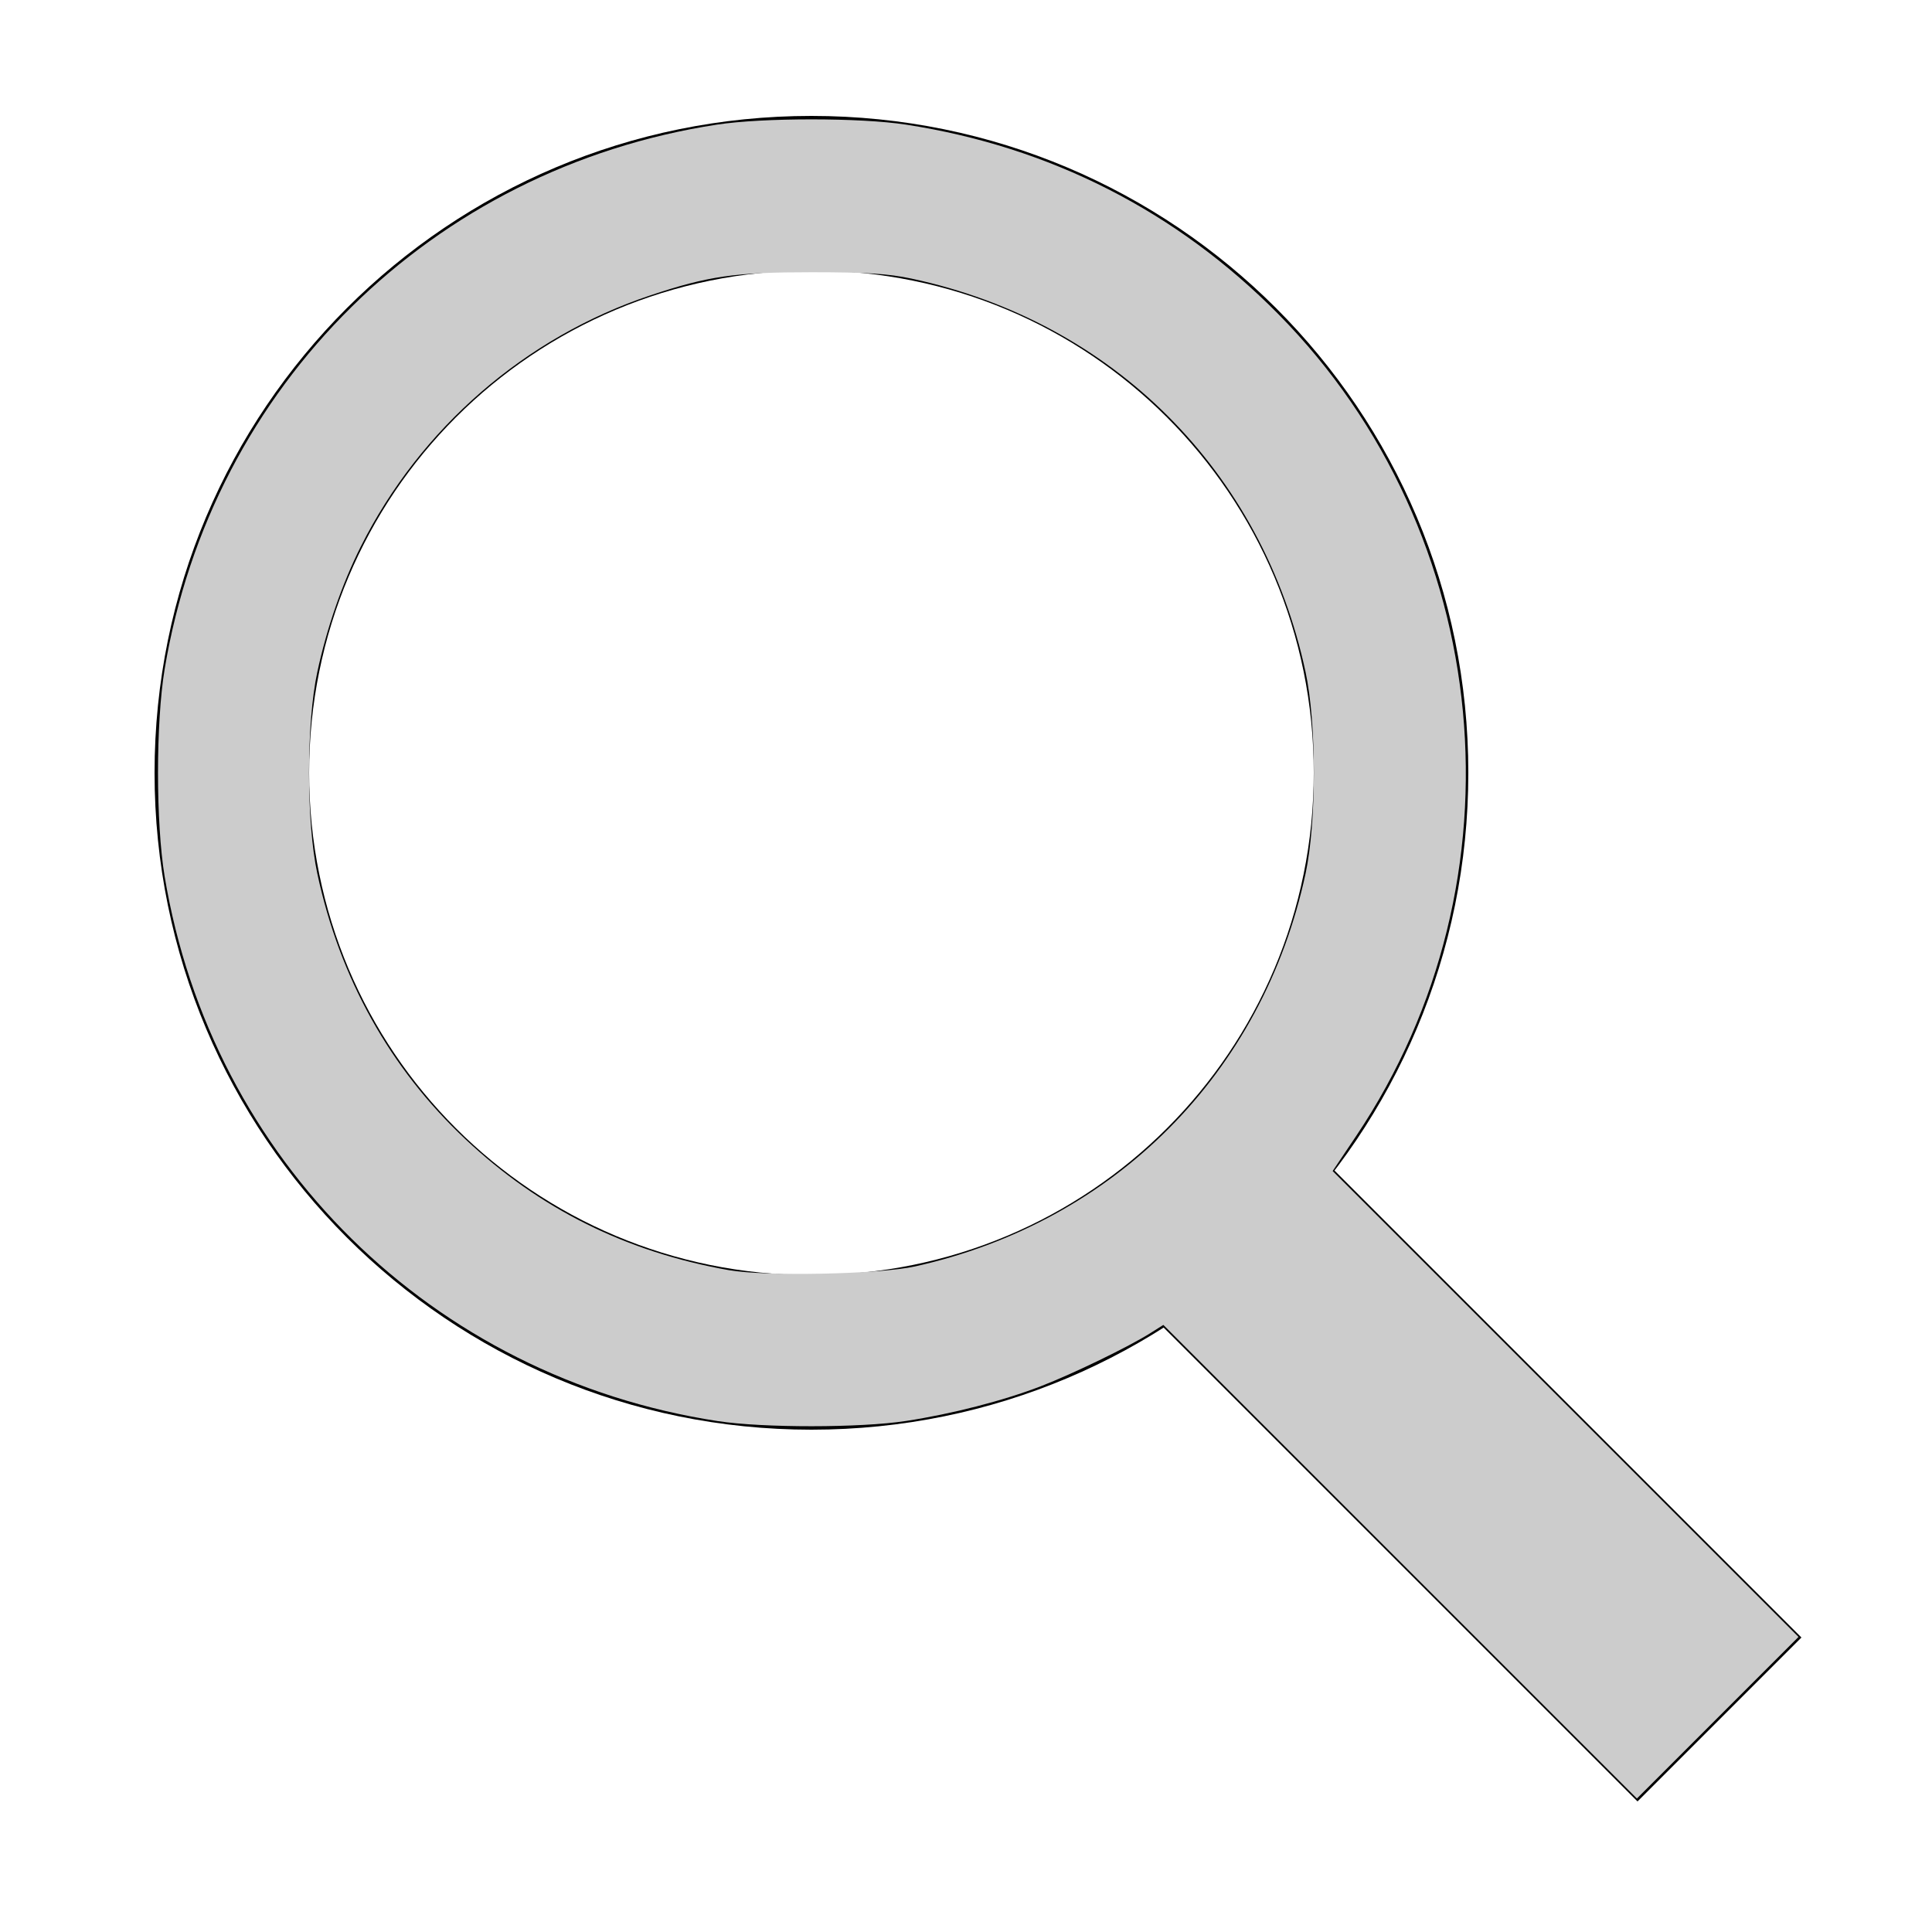 <?xml version="1.0" encoding="UTF-8" standalone="no"?>
<!-- Generator: Adobe Illustrator 18.1.1, SVG Export Plug-In . SVG Version: 6.00 Build 0)  -->

<svg
   viewBox="0 0 50 50"
   width="500px"
   height="500px"
   version="1.1"
   id="svg1"
   sodipodi:docname="icons8-search.svg"
   xml:space="preserve"
   inkscape:version="1.4 (e7c3feb100, 2024-10-09)"
   xmlns:inkscape="http://www.inkscape.org/namespaces/inkscape"
   xmlns:sodipodi="http://sodipodi.sourceforge.net/DTD/sodipodi-0.dtd"
   xmlns="http://www.w3.org/2000/svg"
   xmlns:svg="http://www.w3.org/2000/svg"><defs
     id="defs1" /><sodipodi:namedview
     id="namedview1"
     pagecolor="#505050"
     bordercolor="#ffffff"
     borderopacity="1"
     inkscape:showpageshadow="0"
     inkscape:pageopacity="0"
     inkscape:pagecheckerboard="1"
     inkscape:deskcolor="#505050"
     inkscape:zoom="0.8890209"
     inkscape:cx="199.65785"
     inkscape:cy="251.40016"
     inkscape:window-width="1366"
     inkscape:window-height="768"
     inkscape:window-x="0"
     inkscape:window-y="0"
     inkscape:window-maximized="0"
     inkscape:current-layer="svg1" /><path
     d="M21,3C11.6,3,4,10.6,4,20s7.6,17,17,17s17-7.6,17-17S30.4,3,21,3z M21,33c-7.2,0-13-5.8-13-13c0-7.2,5.8-13,13-13c7.2,0,13,5.8,13,13C34,27.2,28.2,33,21,33z"
     id="path1" /><line
     fill="none"
     stroke="#000000"
     stroke-width="6"
     stroke-miterlimit="10"
     x1="31.2"
     y1="31.2"
     x2="44.5"
     y2="44.5"
     id="line1" /><path
     style="fill:#cccccc;fill-opacity:1;stroke-width:903.087;stroke-linejoin:round"
     d="m 362.353,404.171 -61.279,-61.284 -3.333,2.104 c -5.632,3.556 -20.05,10.548 -28.391,13.769 -9.687,3.741 -22.936,7.153 -34.912,8.99 -11.71,1.797 -37.076,1.811 -48.695,0.027 -73.958,-11.352 -130.934,-67.462 -143.134,-140.959 -2.289,-13.788 -2.289,-39.848 0,-53.636 12.188,-73.429 69.179,-129.614 142.952,-140.932 11.805,-1.811 37.072,-1.811 48.877,0 37.254,5.715 70.12,22.441 96.415,49.067 56.075,56.78 64.545,146.451 20.092,212.715 l -6.059,9.032 60.281,60.286 60.281,60.286 -20.909,20.909 -20.909,20.909 z M 236.818,327.747 c 51.664,-11.474 89.998,-50.036 101.064,-101.667 2.857,-13.329 2.857,-38.832 0,-52.161 C 326.732,121.896 288.011,83.235 235.909,72.105 229.906,70.823 224.124,70.455 210,70.455 c -19.905,0 -26.615,0.962 -41.651,5.972 -32.411,10.798 -59.557,34.339 -74.979,65.02 -4.81,9.569 -8.83,21.169 -11.253,32.474 -2.857,13.329 -2.857,38.832 0,52.161 5.801,27.066 18.777,50.354 38.281,68.701 19.227,18.087 41.658,29.242 68.238,33.933 9.461,1.67 38.975,1.077 48.182,-0.968 z"
     id="path2"
     transform="scale(0.1)" /><path
     style="fill:#cccccc;fill-opacity:1;stroke-width:68.452;stroke-linejoin:round"
     d=""
     id="path3"
     transform="scale(0.1)" /></svg>
